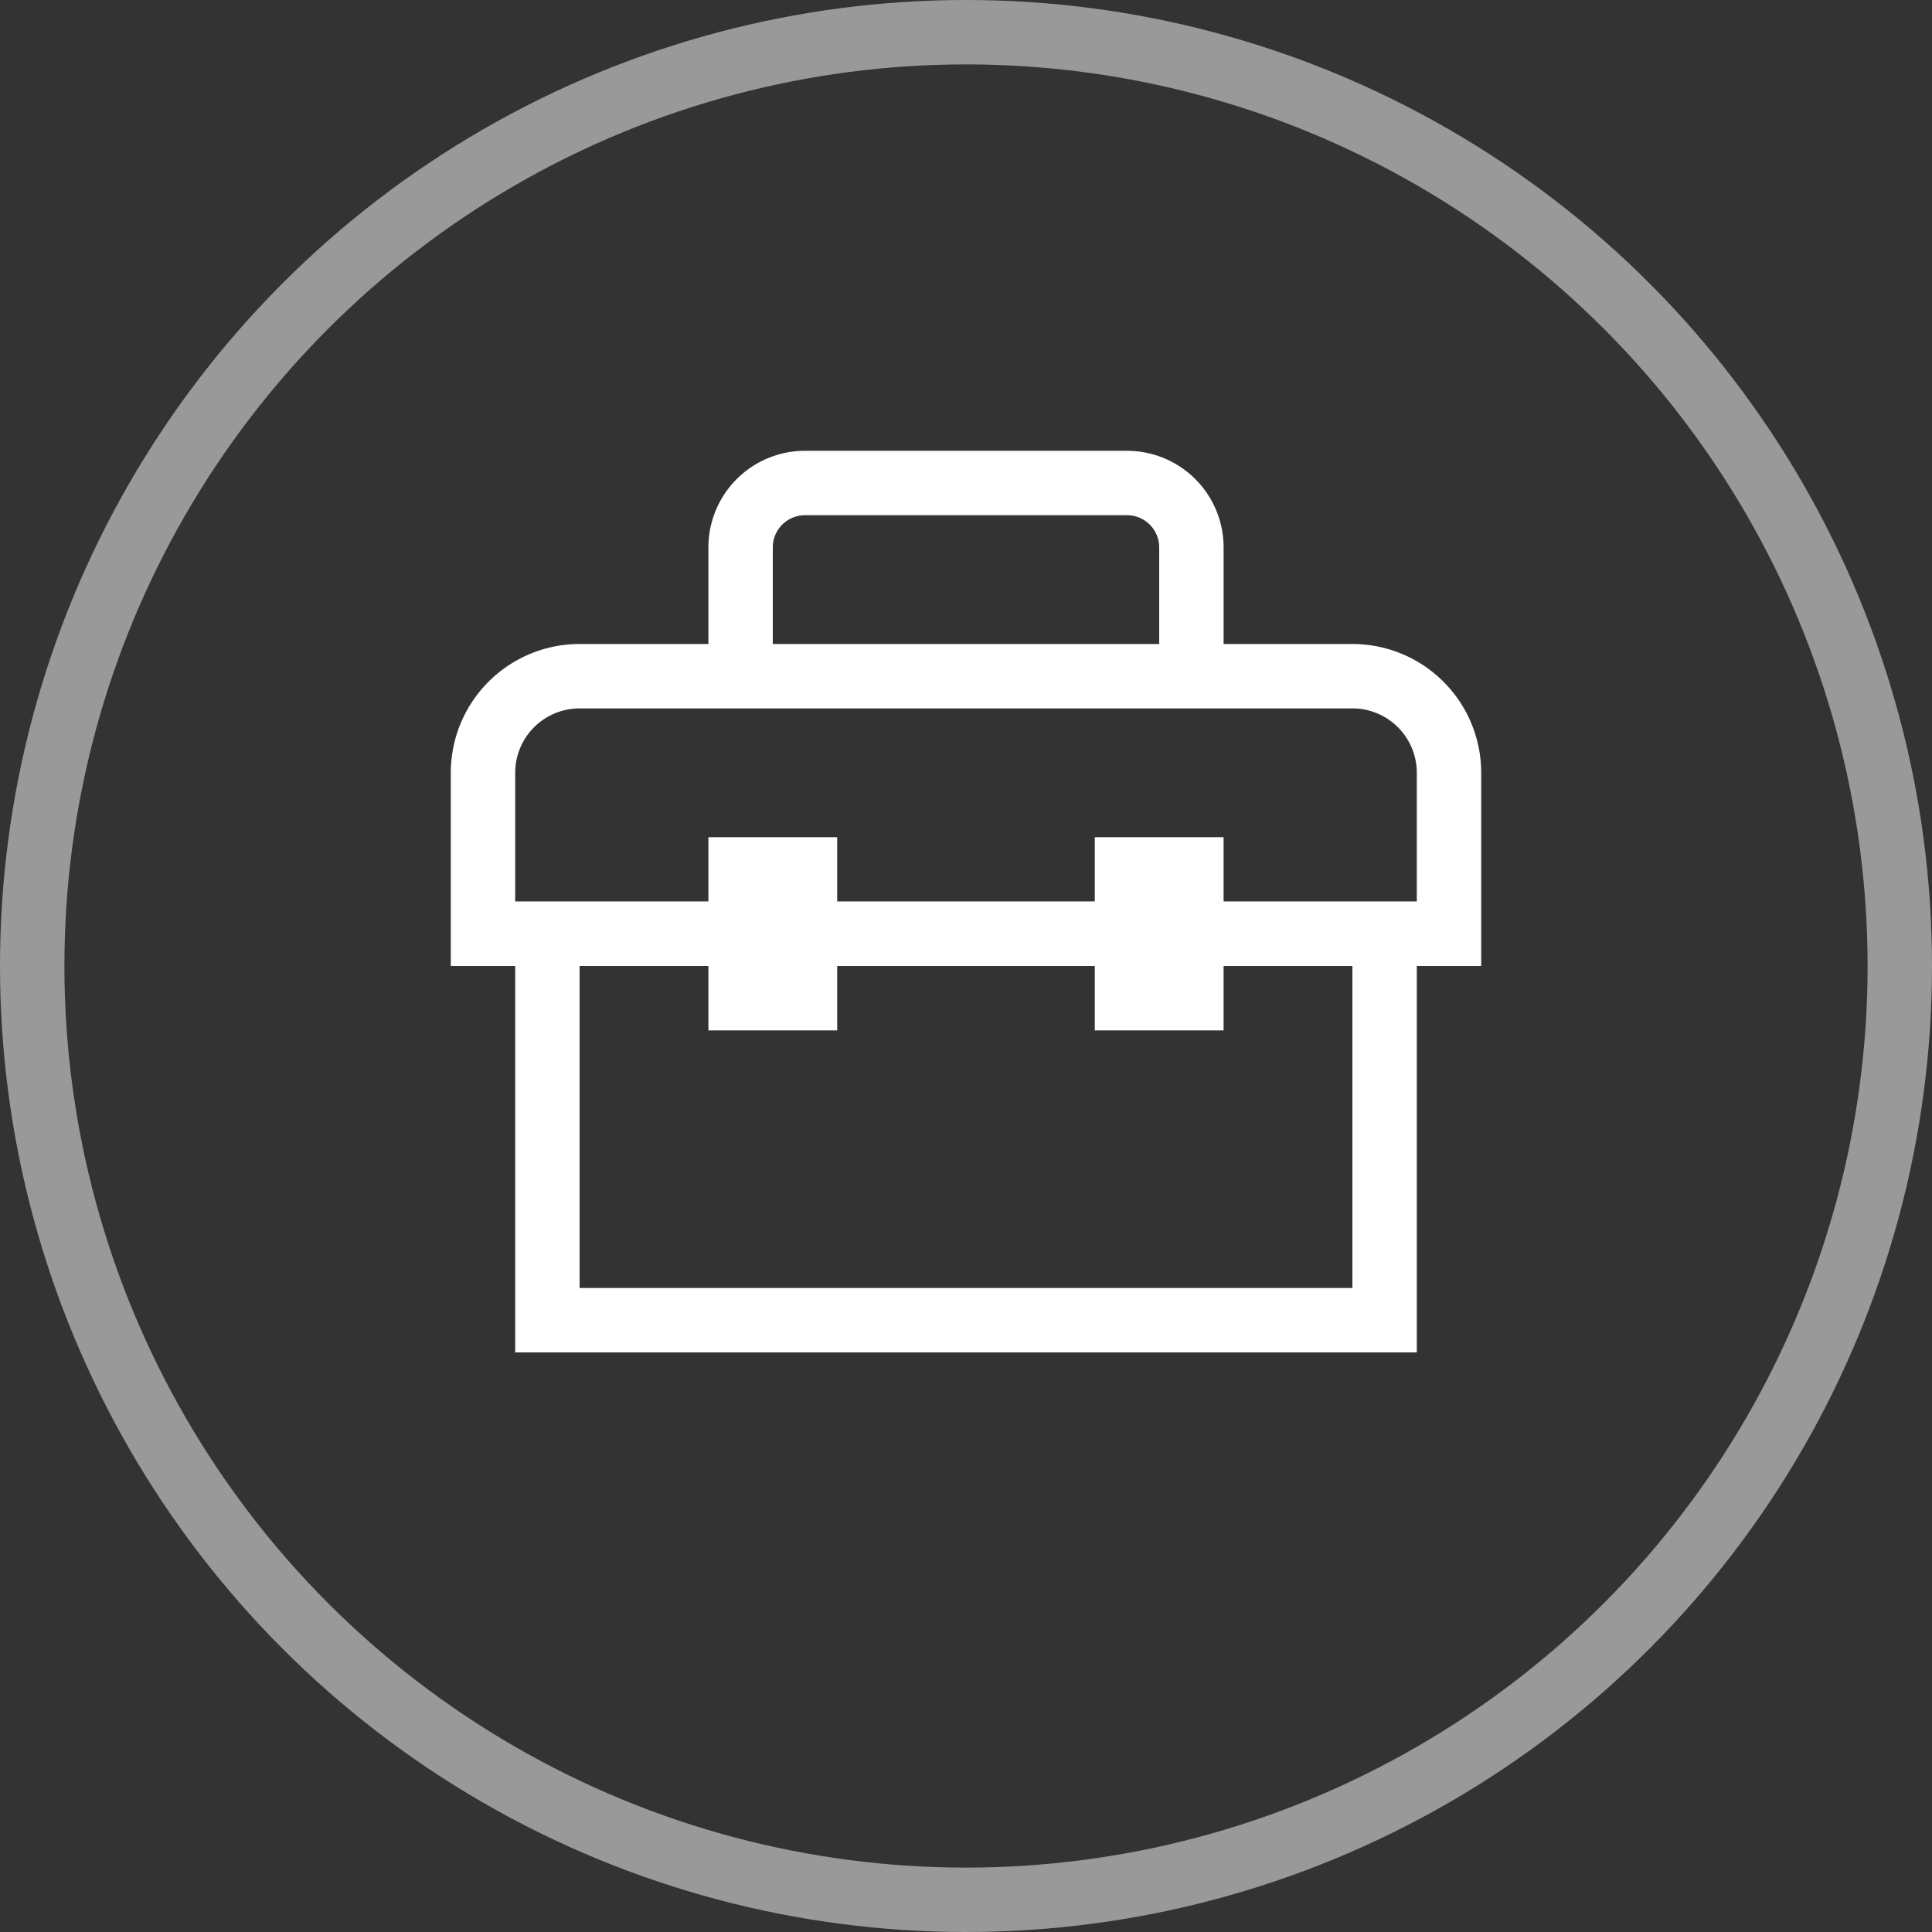 <svg width="30" height="30" viewBox="0 0 30 30" xmlns="http://www.w3.org/2000/svg">
    <rect x="0" y="0" width="30" height="30" fill="#333333" stroke="none"/>
    <title>
        diagram-management
    </title>
    <g stroke="#FFF" fill="none" fill-rule="evenodd">
        <circle cx="15" cy="15" r="14.5" stroke-opacity=".5"/>
        <path d="M8.5 14.5h13v6h-13z"/>
        <g>
            <path d="M7.5 14.5h15V12a1.5 1.5 0 0 0-1.5-1.5H9A1.5 1.5 0 0 0 7.5 12v2.5z"/>
            <path d="M11.5 13.5h1v2h-1z"/>
            <path d="M17.5 13.5h1v2h-1z"/>
            <path d="M11.5 10.51V8.5a1 1 0 0 1 1-1h5a1 1 0 0 1 1 1v2.01"/>
        </g>
    </g>
</svg>
